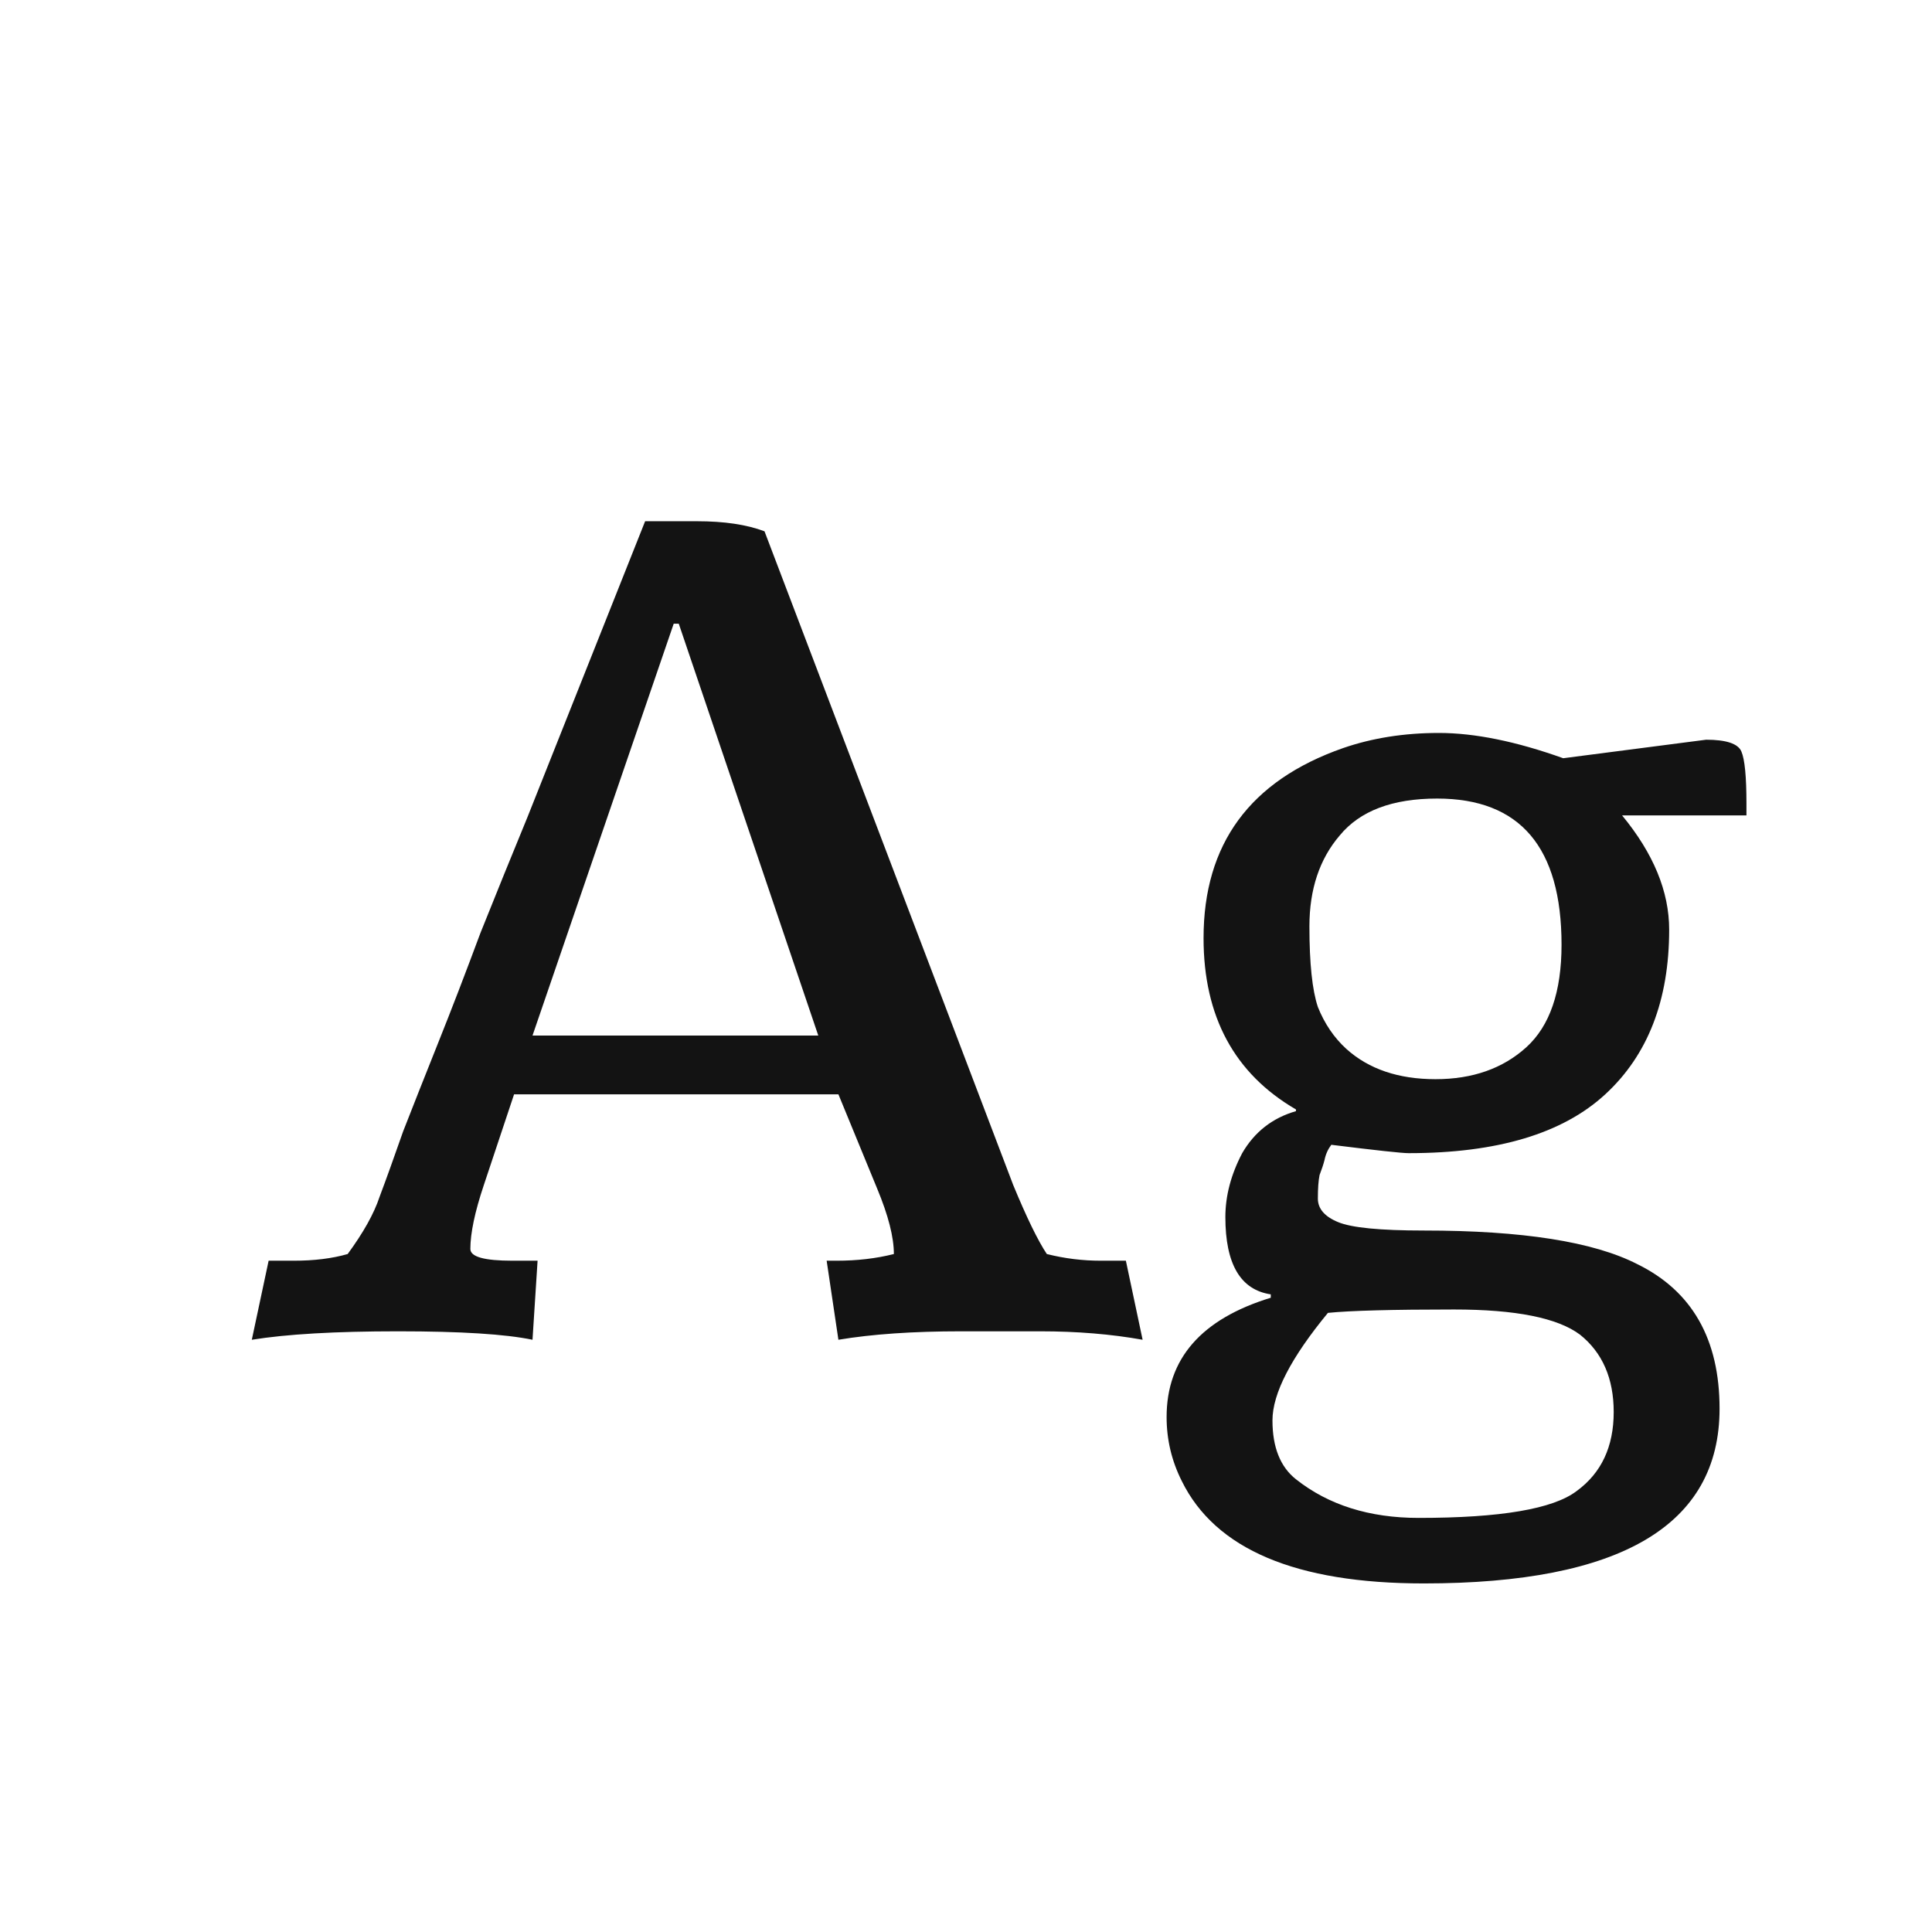 <svg width="24" height="24" viewBox="0 0 24 24" fill="none" xmlns="http://www.w3.org/2000/svg">
<path d="M8.369 7.748L6.615 12.864H10.165L8.432 7.748H8.369ZM6.615 16.643C6.281 16.573 5.724 16.538 4.945 16.538C4.165 16.538 3.56 16.573 3.128 16.643L3.337 15.661H3.65C3.901 15.661 4.124 15.634 4.319 15.578C4.513 15.313 4.646 15.077 4.715 14.868C4.799 14.645 4.896 14.374 5.008 14.054C5.133 13.734 5.279 13.365 5.446 12.947C5.613 12.53 5.787 12.077 5.968 11.59C6.163 11.103 6.358 10.623 6.553 10.149L8.014 6.475H8.661C8.995 6.475 9.274 6.516 9.497 6.6L12.587 14.722C12.754 15.126 12.893 15.411 13.004 15.578C13.227 15.634 13.45 15.661 13.672 15.661H13.986L14.194 16.643C13.805 16.573 13.38 16.538 12.921 16.538H11.939C11.341 16.538 10.833 16.573 10.415 16.643L10.269 15.661H10.394C10.645 15.661 10.882 15.634 11.104 15.578C11.104 15.369 11.035 15.098 10.896 14.764L10.415 13.594H6.386L6.01 14.722C5.898 15.056 5.843 15.32 5.843 15.515C5.843 15.613 6.017 15.661 6.365 15.661H6.678L6.615 16.643ZM15.786 16.079C15.41 16.023 15.222 15.703 15.222 15.119C15.222 14.854 15.292 14.59 15.431 14.325C15.584 14.061 15.807 13.887 16.099 13.803V13.782C15.334 13.337 14.951 12.627 14.951 11.653C14.951 10.483 15.529 9.697 16.684 9.293C17.046 9.168 17.443 9.105 17.874 9.105C18.32 9.105 18.834 9.21 19.419 9.419L21.194 9.189C21.444 9.189 21.591 9.238 21.632 9.335C21.674 9.432 21.695 9.648 21.695 9.982V10.129H20.15C20.54 10.602 20.735 11.075 20.735 11.548C20.735 12.425 20.47 13.107 19.941 13.594C19.412 14.082 18.598 14.325 17.498 14.325C17.415 14.325 17.095 14.29 16.538 14.221C16.496 14.277 16.468 14.339 16.454 14.409C16.44 14.464 16.419 14.527 16.392 14.597C16.378 14.666 16.371 14.764 16.371 14.889C16.371 15.014 16.454 15.112 16.621 15.181C16.788 15.251 17.143 15.286 17.686 15.286C18.911 15.286 19.795 15.425 20.338 15.703C21.02 16.037 21.361 16.636 21.361 17.499C21.361 18.946 20.136 19.67 17.686 19.67C16.099 19.67 15.097 19.246 14.68 18.397C14.554 18.146 14.492 17.882 14.492 17.603C14.492 16.879 14.923 16.385 15.786 16.121V16.079ZM20.046 17.541C20.046 17.123 19.906 16.803 19.628 16.58C19.349 16.371 18.828 16.267 18.062 16.267C17.296 16.267 16.774 16.281 16.496 16.309C16.037 16.866 15.807 17.311 15.807 17.645C15.807 17.979 15.905 18.223 16.099 18.376C16.503 18.696 17.011 18.856 17.623 18.856C18.64 18.856 19.294 18.745 19.586 18.522C19.892 18.299 20.046 17.972 20.046 17.541ZM19.398 11.736C19.398 10.525 18.883 9.92 17.853 9.92C17.296 9.92 16.893 10.073 16.642 10.379C16.392 10.671 16.266 11.047 16.266 11.507C16.266 11.966 16.301 12.3 16.371 12.509C16.454 12.717 16.573 12.892 16.726 13.031C17.004 13.281 17.373 13.406 17.832 13.406C18.292 13.406 18.668 13.274 18.96 13.01C19.252 12.745 19.398 12.321 19.398 11.736Z" fill="#131313"/>
</svg>
